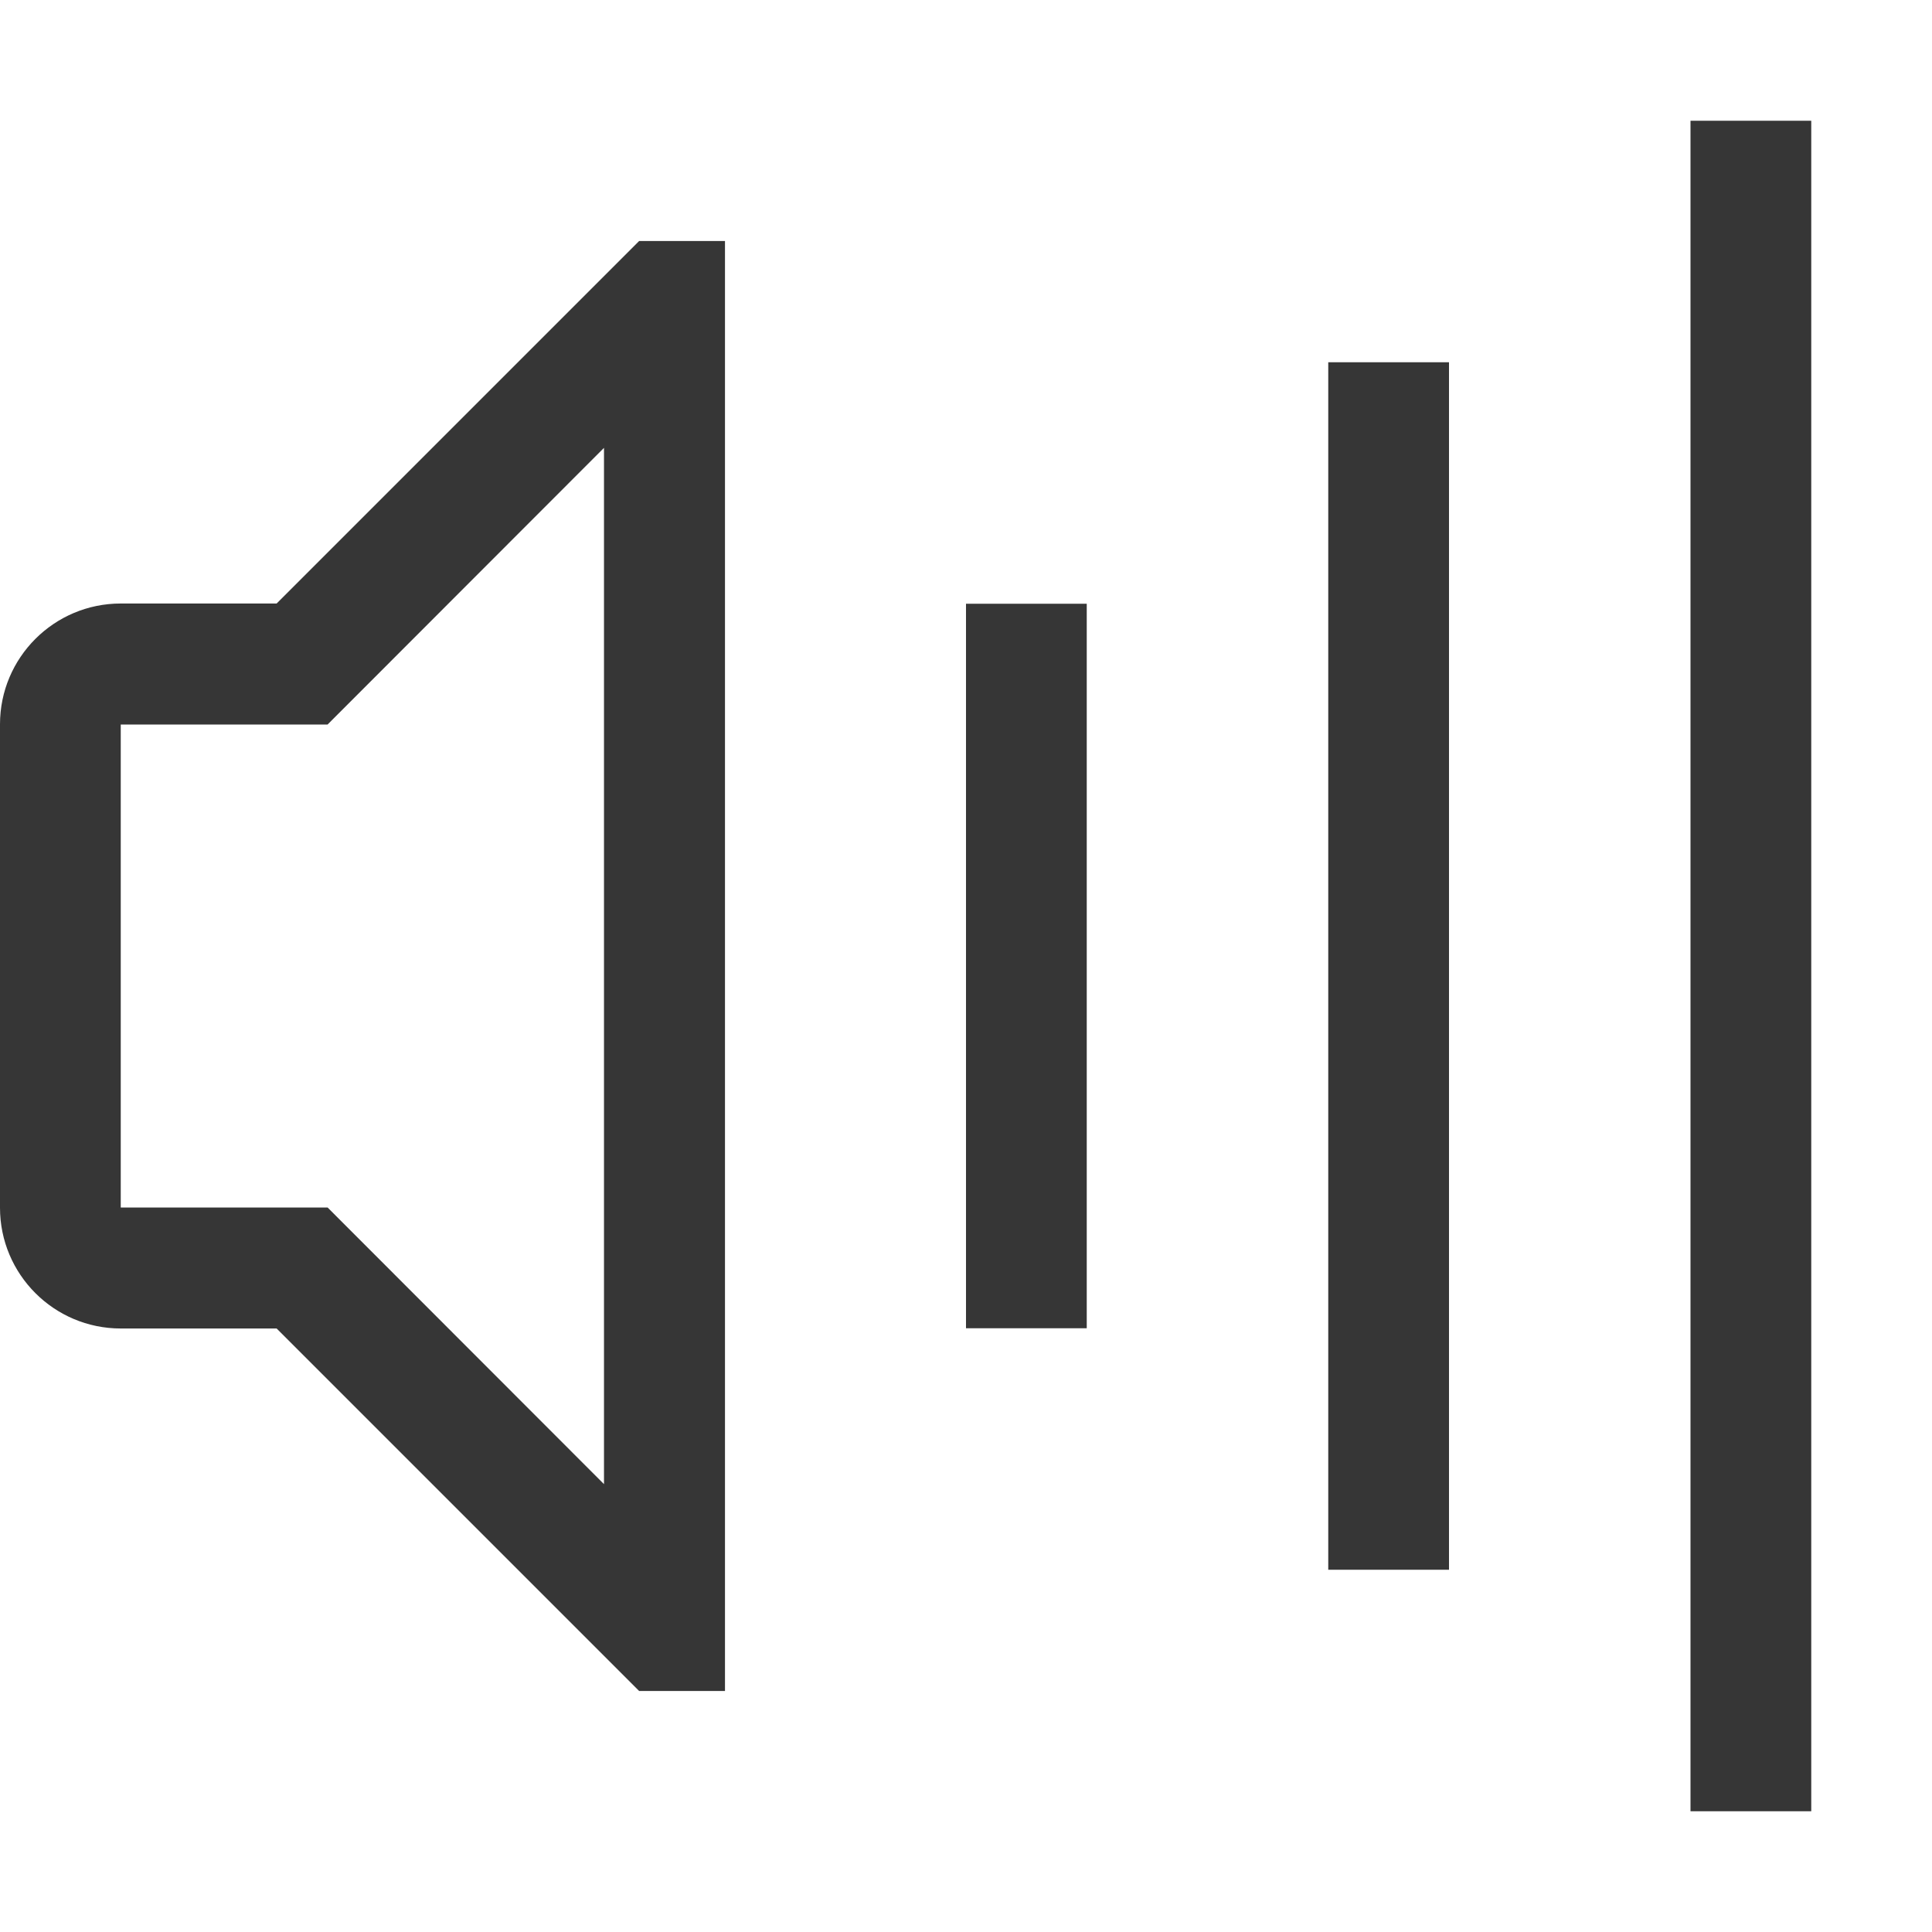 <?xml version="1.0" encoding="UTF-8" standalone="no"?>
<svg
   width="16"
   height="16"
   version="1.1"
   id="svg6"
   sodipodi:docname="audio-volume-overampified-symbolic.svg"
   inkscape:version="1.2 (dc2aedaf03, 2022-05-15)"
   xmlns:inkscape="http://www.inkscape.org/namespaces/inkscape"
   xmlns:sodipodi="http://sodipodi.sourceforge.net/DTD/sodipodi-0.dtd"
   xmlns="http://www.w3.org/2000/svg"
   xmlns:svg="http://www.w3.org/2000/svg">
  <defs
     id="defs10" />
  <sodipodi:namedview
     id="namedview8"
     pagecolor="#ffffff"
     bordercolor="#666666"
     borderopacity="1.0"
     inkscape:pageshadow="2"
     inkscape:pageopacity="0.0"
     inkscape:pagecheckerboard="0"
     showgrid="false"
     inkscape:zoom="19.866147"
     inkscape:cx="0.93123241"
     inkscape:cy="9.3878294"
     inkscape:window-width="1920"
     inkscape:window-height="1011"
     inkscape:window-x="0"
     inkscape:window-y="0"
     inkscape:window-maximized="1"
     inkscape:current-layer="svg6"
     inkscape:showpageshadow="2"
     inkscape:deskcolor="#d1d1d1" />
  <g
     fill="#363636"
     stroke-linecap="round"
     stroke-linejoin="round"
     stroke-width="2.001"
     style="paint-order:stroke fill markers"
     aria-label=""
     id="g4">
    <path
       id="path2"
       d="M 5.293,1.996 2.291,4.998 H 1 c -0.552,0 -1,0.448 -1,1 v 4.004 c -5.5149509e-5,0.552 0.448,1 1,1 h 1.291 l 3.002,3.002 H 6.004 V 1.996 Z M 5.002,3.709 V 12.291 L 2.713,10 H 1 V 6 h 1.713 z"
       sodipodi:nodetypes="ccsccscccccccccccc" />
  </g>
  <rect
     x="8"
     y="5"
     width="1"
     height="6"
     rx="0"
     ry="0"
     fill="#363636"
     fill-rule="evenodd"
     stroke-width="0.866"
     style="paint-order:stroke fill markers"
     id="rect616" />
  <rect
     x="11"
     y="3"
     width="1"
     height="10"
     rx="0"
     ry="0"
     fill="#363636"
     fill-rule="evenodd"
     style="paint-order:stroke fill markers"
     id="rect618" />
  <rect
     x="14"
     y="1"
     width="1"
     height="14"
     rx="0"
     ry="0"
     fill="#363636"
     fill-rule="evenodd"
     stroke-width="1.08"
     style="paint-order:stroke fill markers"
     id="rect620" />
</svg>
